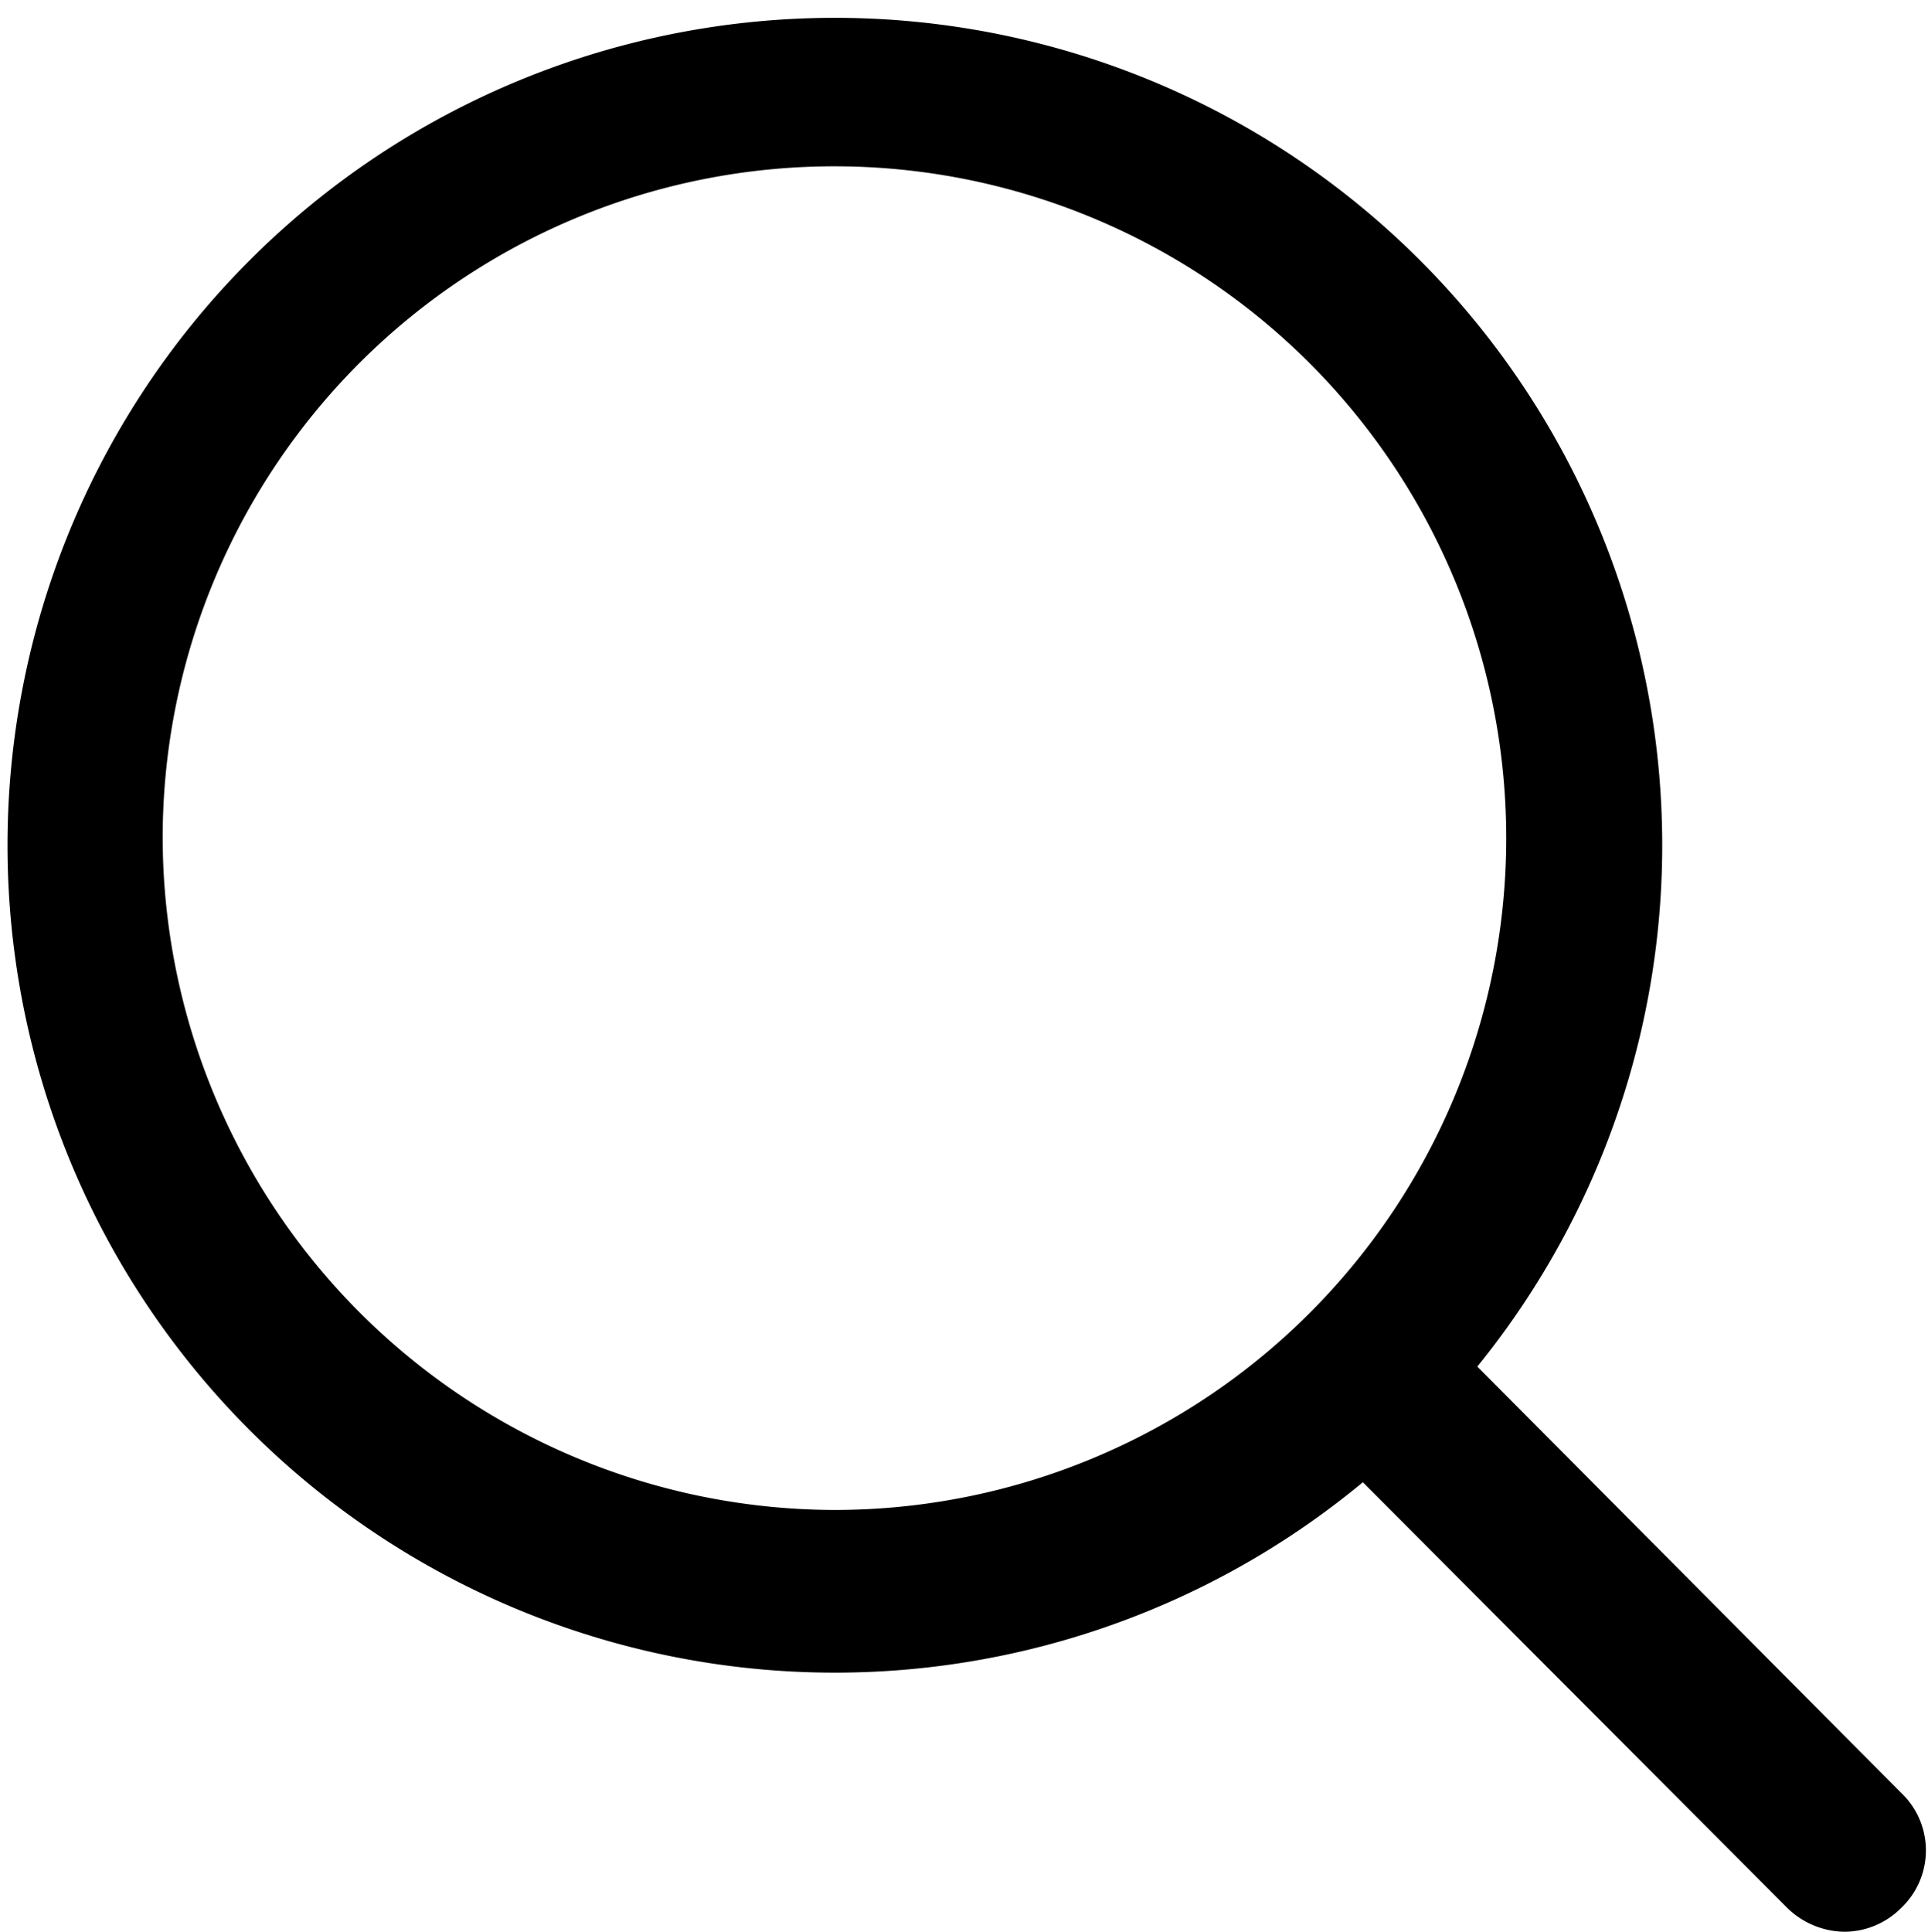 <svg xmlns="http://www.w3.org/2000/svg" width="16" height="16.03" viewBox="0 0 16 16.03">
<defs>
    <style>
      .cls-1 {
        fill-rule: evenodd;
      }
    </style>
  </defs>
  <path class="cls-1" d="M4980.69,1037.82l-3.52-3.54a6.866,6.866,0,1,0-.95.96l3.52,3.53a0.691,0.691,0,0,0,.48.2,0.668,0.668,0,0,0,.47-0.2A0.658,0.658,0,0,0,4980.69,1037.82Zm-14.43-7.95a5.575,5.575,0,1,1,5.57,5.6A5.589,5.589,0,0,1,4966.26,1029.87Z" transform="translate(-4964.91 -1022.94)"/>
</svg>
